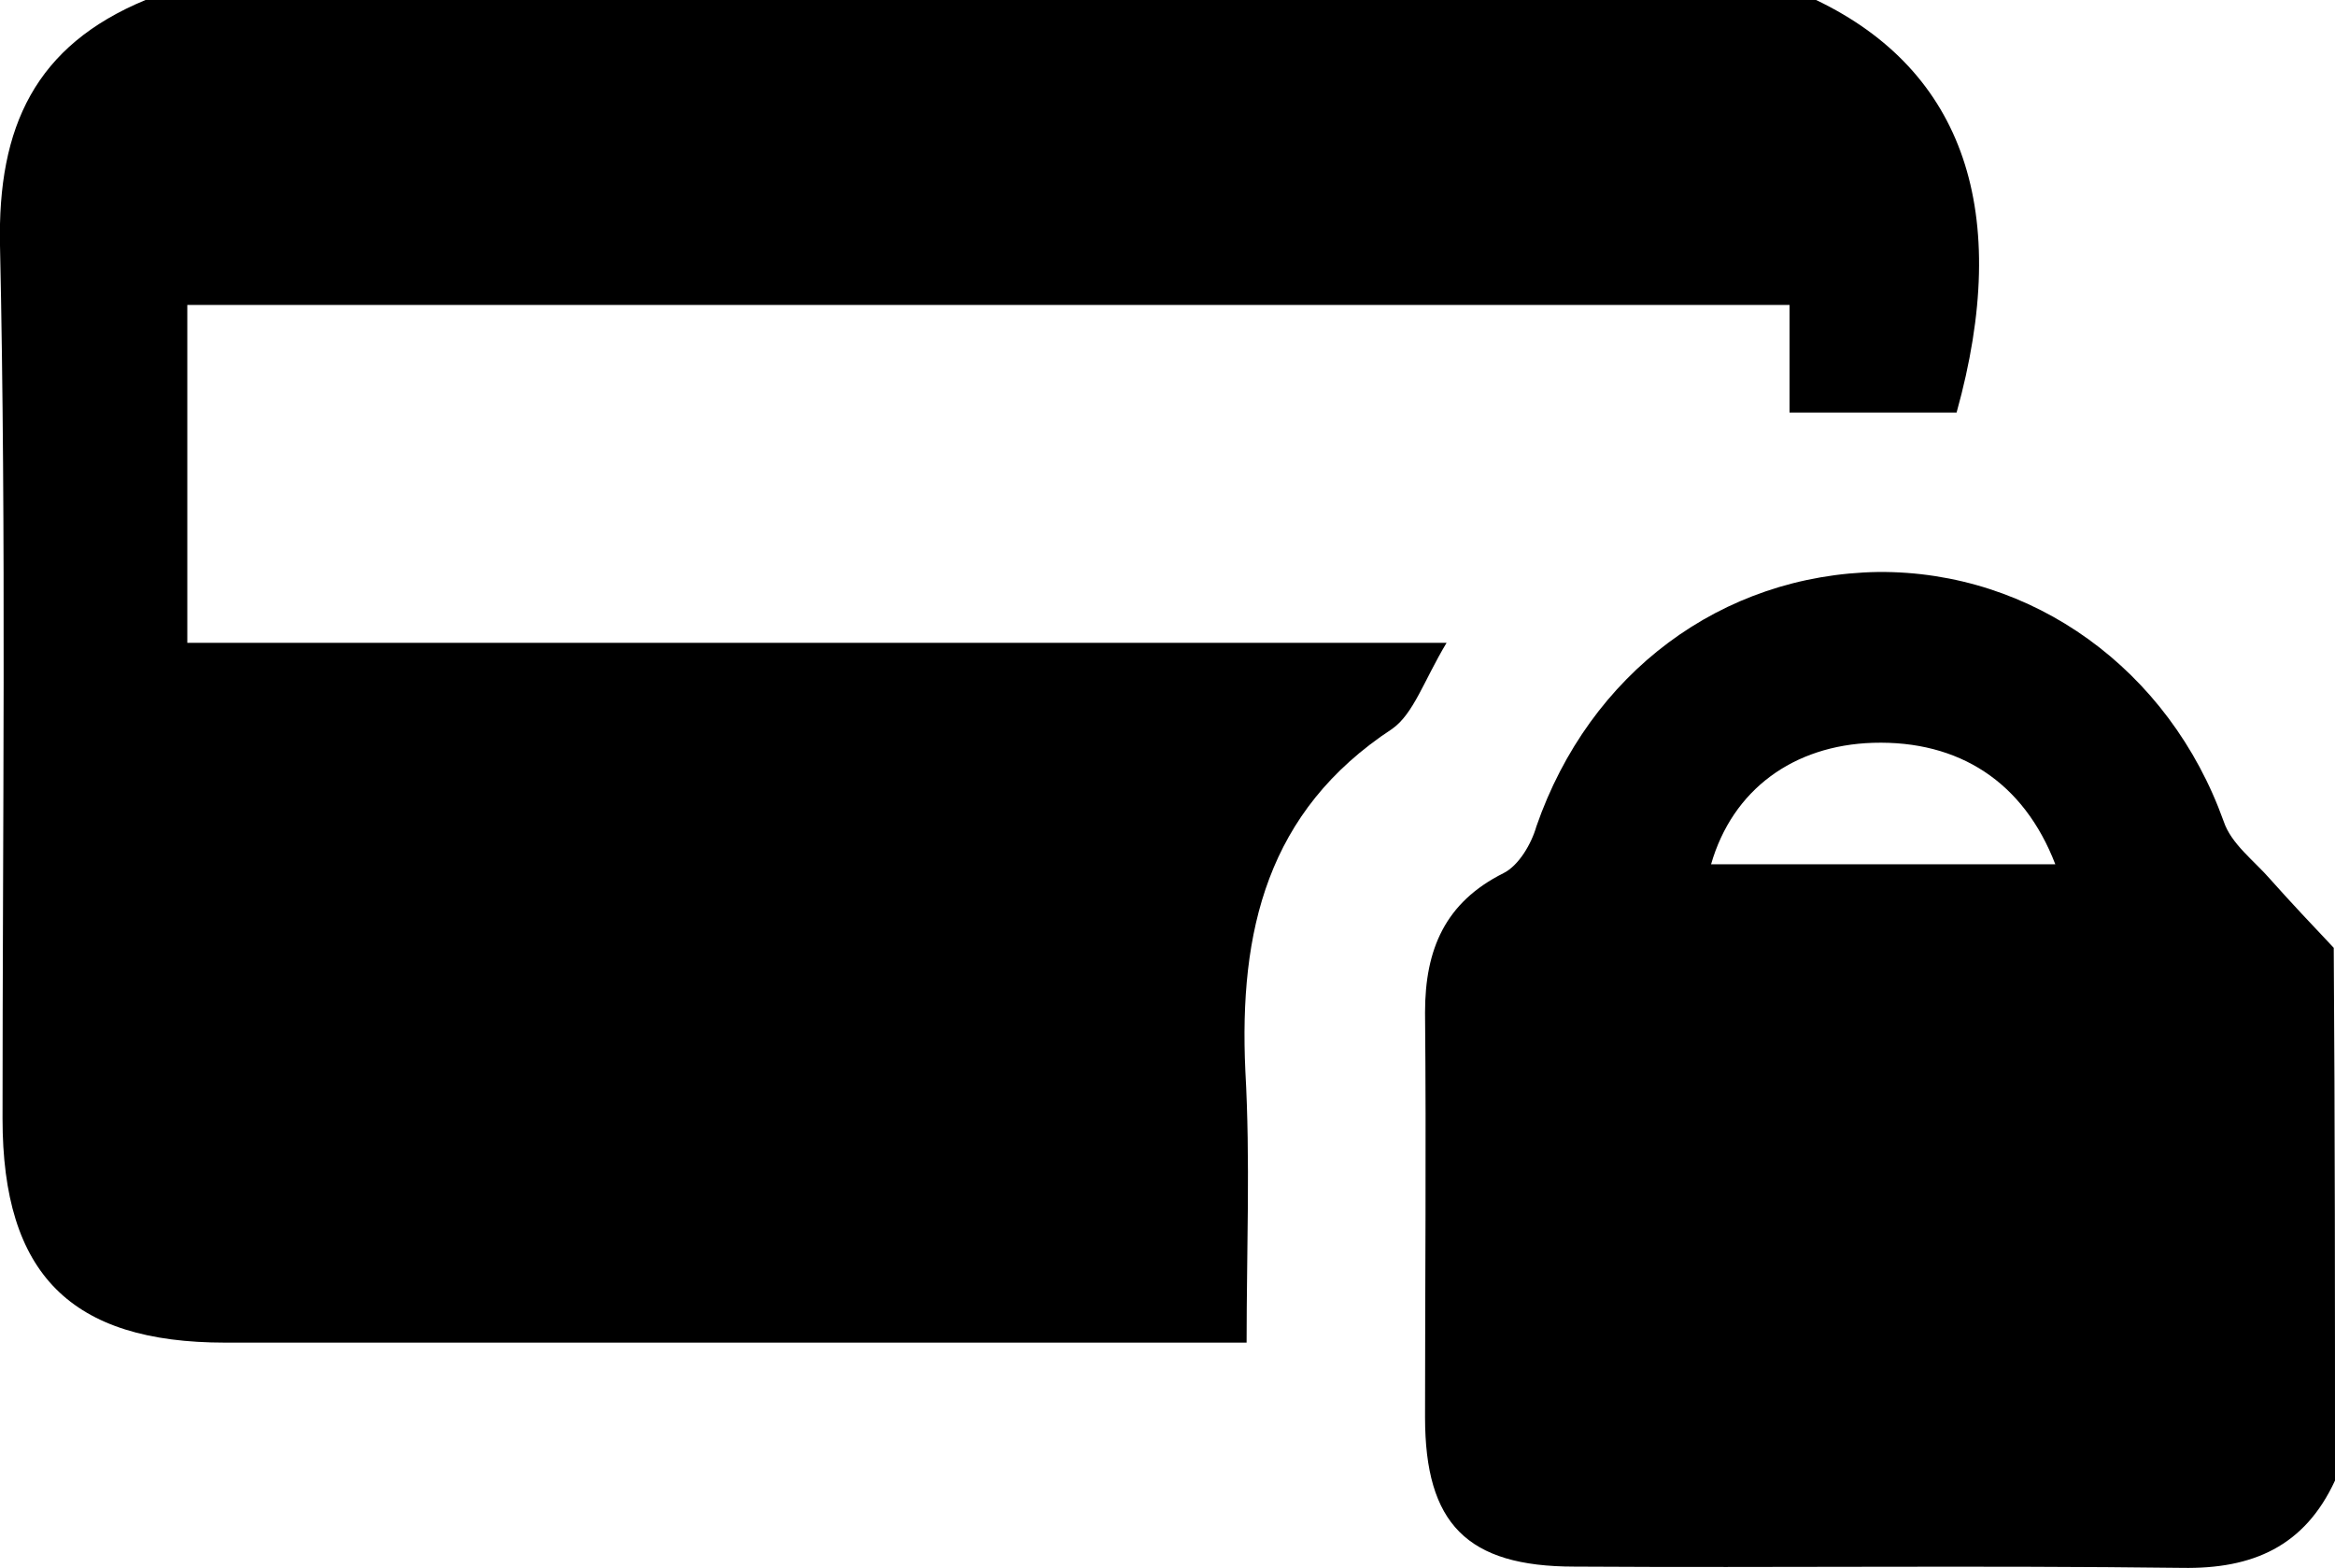 <?xml version="1.0" encoding="utf-8"?>
<!-- Generator: Adobe Illustrator 21.1.0, SVG Export Plug-In . SVG Version: 6.00 Build 0)  -->
<svg version="1.0" id="Layer_1" xmlns="http://www.w3.org/2000/svg" xmlns:xlink="http://www.w3.org/1999/xlink" x="0px" y="0px"
	 viewBox="0 0 184.5 123.9" style="enable-background:new 0 0 184.5 123.9;" xml:space="preserve">
<g id="tbVDAt.tif">
	<g>
		<path d="M11.5,0c44,0,88,0,132,0c11.7,5.6,15.5,16.8,11.1,32.6c-4.3,0-8.5,0-13.2,0c0-2.9,0-5.7,0-8.5c-42.4,0-84.5,0-126.6,0
			c0,8.9,0,17.4,0,26.7c33,0,65.8,0,99.5,0c-1.8,3-2.6,5.6-4.3,6.8c-9.9,6.5-12.1,16-11.6,27c0.4,7.1,0.1,14.2,0.1,21.5
			c-27.4,0-54.1,0-80.7,0c-12.2,0-17.6-5.4-17.6-17.7c0-23,0.3-46-0.2-69C-0.2,10,2.8,3.6,11.5,0z"/>
		<path d="M184.5,117c-2.4,5.2-6.5,7-12.1,6.9c-16-0.2-32,0-48-0.1c-8.5,0-11.8-3.4-11.8-11.8c0-10.7,0.1-21.3,0-32
			c0-5,1.6-8.7,6.2-11c1.2-0.6,2.2-2.3,2.6-3.7c4.2-12.1,14.6-19.9,27-20.1c12.2-0.1,23,7.7,27.3,19.7c0.6,1.8,2.4,3.1,3.7,4.6
			c1.6,1.8,3.3,3.6,5,5.4C184.5,89,184.5,103,184.5,117z M162.4,68.3c-2.5-6.5-7.6-9.8-14.4-9.6c-6.3,0.2-11.1,3.7-12.8,9.6
			C144.2,68.3,153.2,68.3,162.4,68.3z"/>
	</g>
</g>
</svg>
